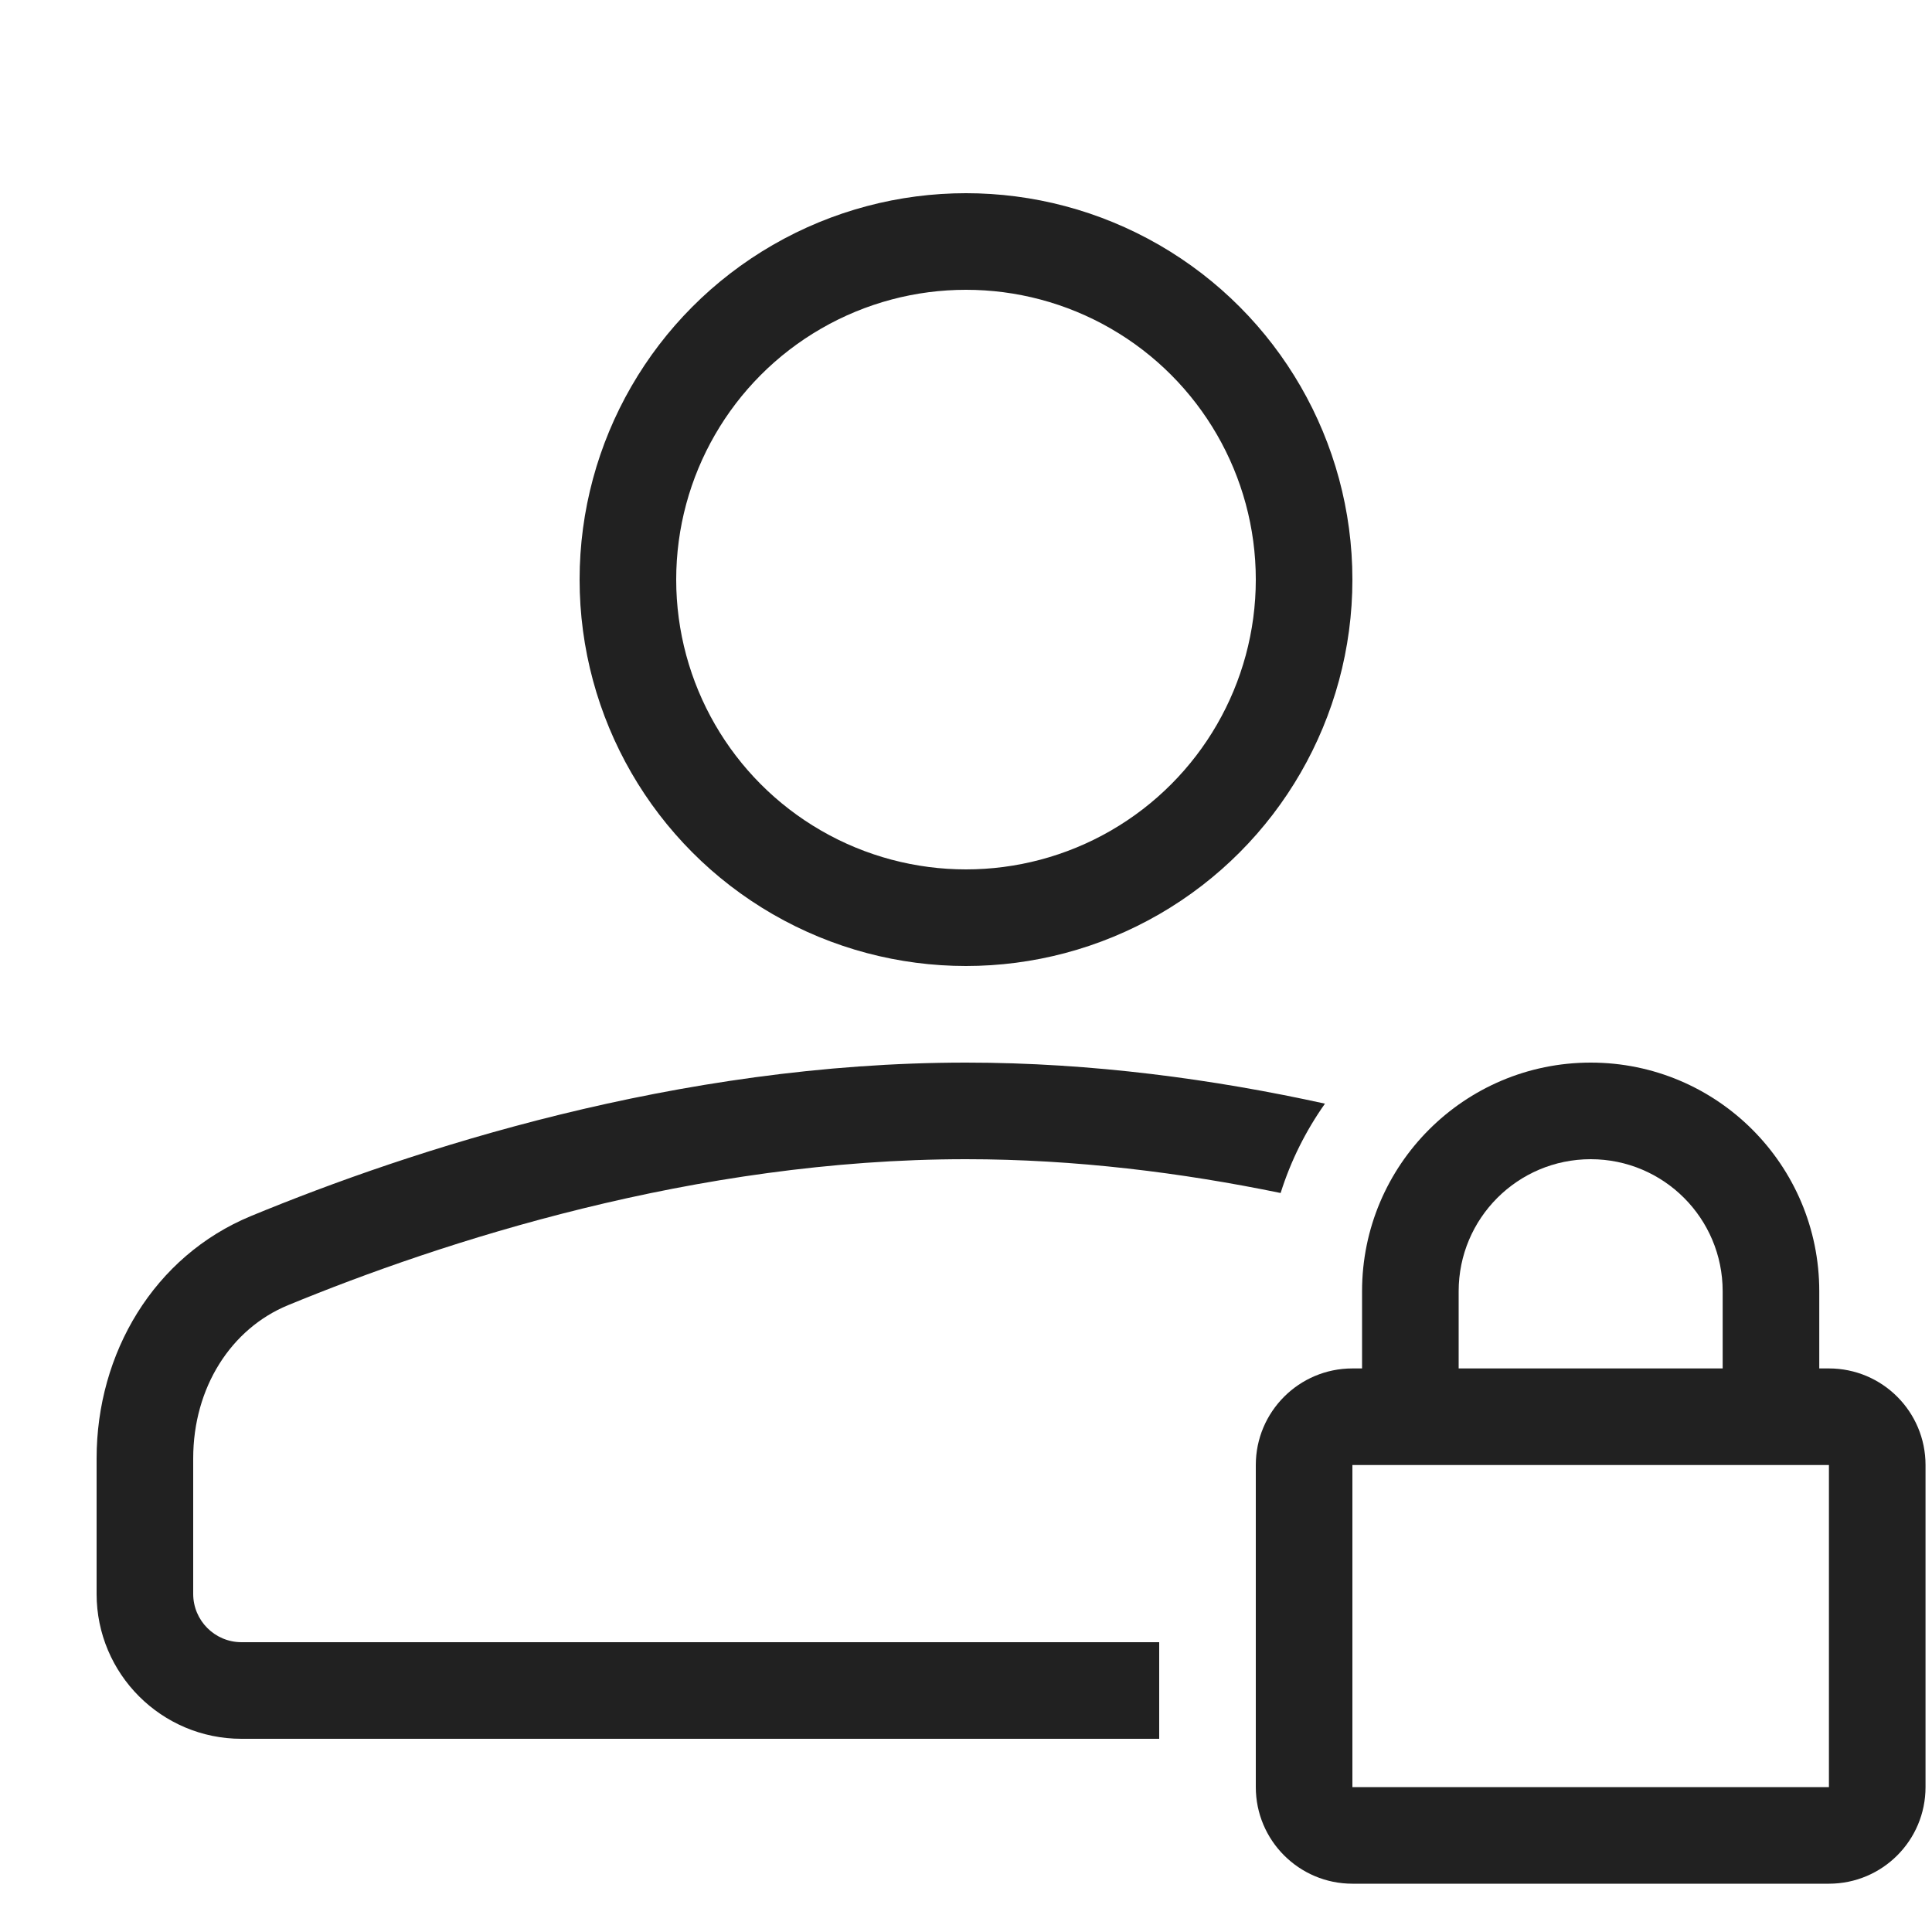 <svg width="20" height="20" viewBox="0 0 20 20" fill="none" xmlns="http://www.w3.org/2000/svg">
<circle cx="10" cy="6" r="3.5" stroke="black" stroke-opacity="0.87"/>
<path fill-rule="evenodd" clip-rule="evenodd" d="M13.257 12.35C12.238 12.14 11.134 12 10 12C7.195 12 4.577 12.854 2.98 13.512C2.394 13.754 2 14.361 2 15.098V16.5C2 16.776 2.224 17 2.5 17H12V18H2.5C1.672 18 1 17.328 1 16.5V15.098C1 14.009 1.592 13.004 2.599 12.588C4.253 11.905 7.01 11 10 11C11.307 11 12.57 11.173 13.716 11.425C13.518 11.705 13.362 12.016 13.257 12.35Z" fill="black" fill-opacity="0.87"/>
<path fill-rule="evenodd" clip-rule="evenodd" d="M15.1 13.367C15.1 12.612 15.712 12 16.467 12C17.222 12 17.833 12.612 17.833 13.367V14.166H15.1L15.1 13.367ZM14.1 14.166L14.1 13.367C14.1 12.06 15.16 11 16.467 11C17.774 11 18.833 12.06 18.833 13.367V14.166H18.933C19.486 14.166 19.933 14.614 19.933 15.166V18.5C19.933 19.052 19.486 19.5 18.933 19.5H14C13.448 19.5 13 19.052 13 18.5V15.166C13 14.614 13.448 14.166 14 14.166H14.1ZM14 15.166H18.933V18.5H14L14 15.166Z" fill="black" fill-opacity="0.87"/>
</svg>
